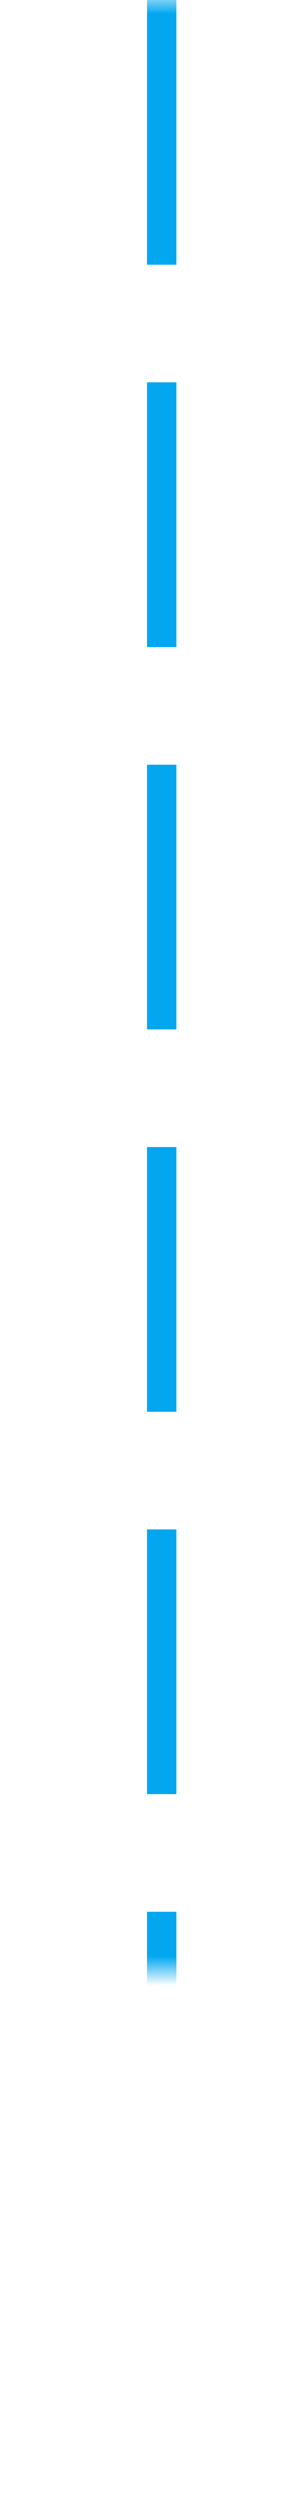 ﻿<?xml version="1.0" encoding="utf-8"?>
<svg version="1.1" xmlns:xlink="http://www.w3.org/1999/xlink" width="10px" height="85px" preserveAspectRatio="xMidYMin meet" viewBox="1885 693  8 85" xmlns="http://www.w3.org/2000/svg">
  <defs>
    <mask fill="white" id="clip362">
      <path d="M 1882.5 760  L 1915.5 760  L 1915.5 785  L 1882.5 785  Z M 1882.5 693  L 1998 693  L 1998 785  L 1882.5 785  Z " fill-rule="evenodd" />
    </mask>
  </defs>
  <path d="M 1889.5 693  L 1889.5 768  A 5 5 0 0 0 1894.5 773.5 L 1984 773.5  " stroke-width="1" stroke-dasharray="9,4" stroke="#02a7f0" fill="none" mask="url(#clip362)" />
  <path d="M 1983 779.8  L 1989 773.5  L 1983 767.2  L 1983 779.8  Z " fill-rule="nonzero" fill="#02a7f0" stroke="none" mask="url(#clip362)" />
</svg>